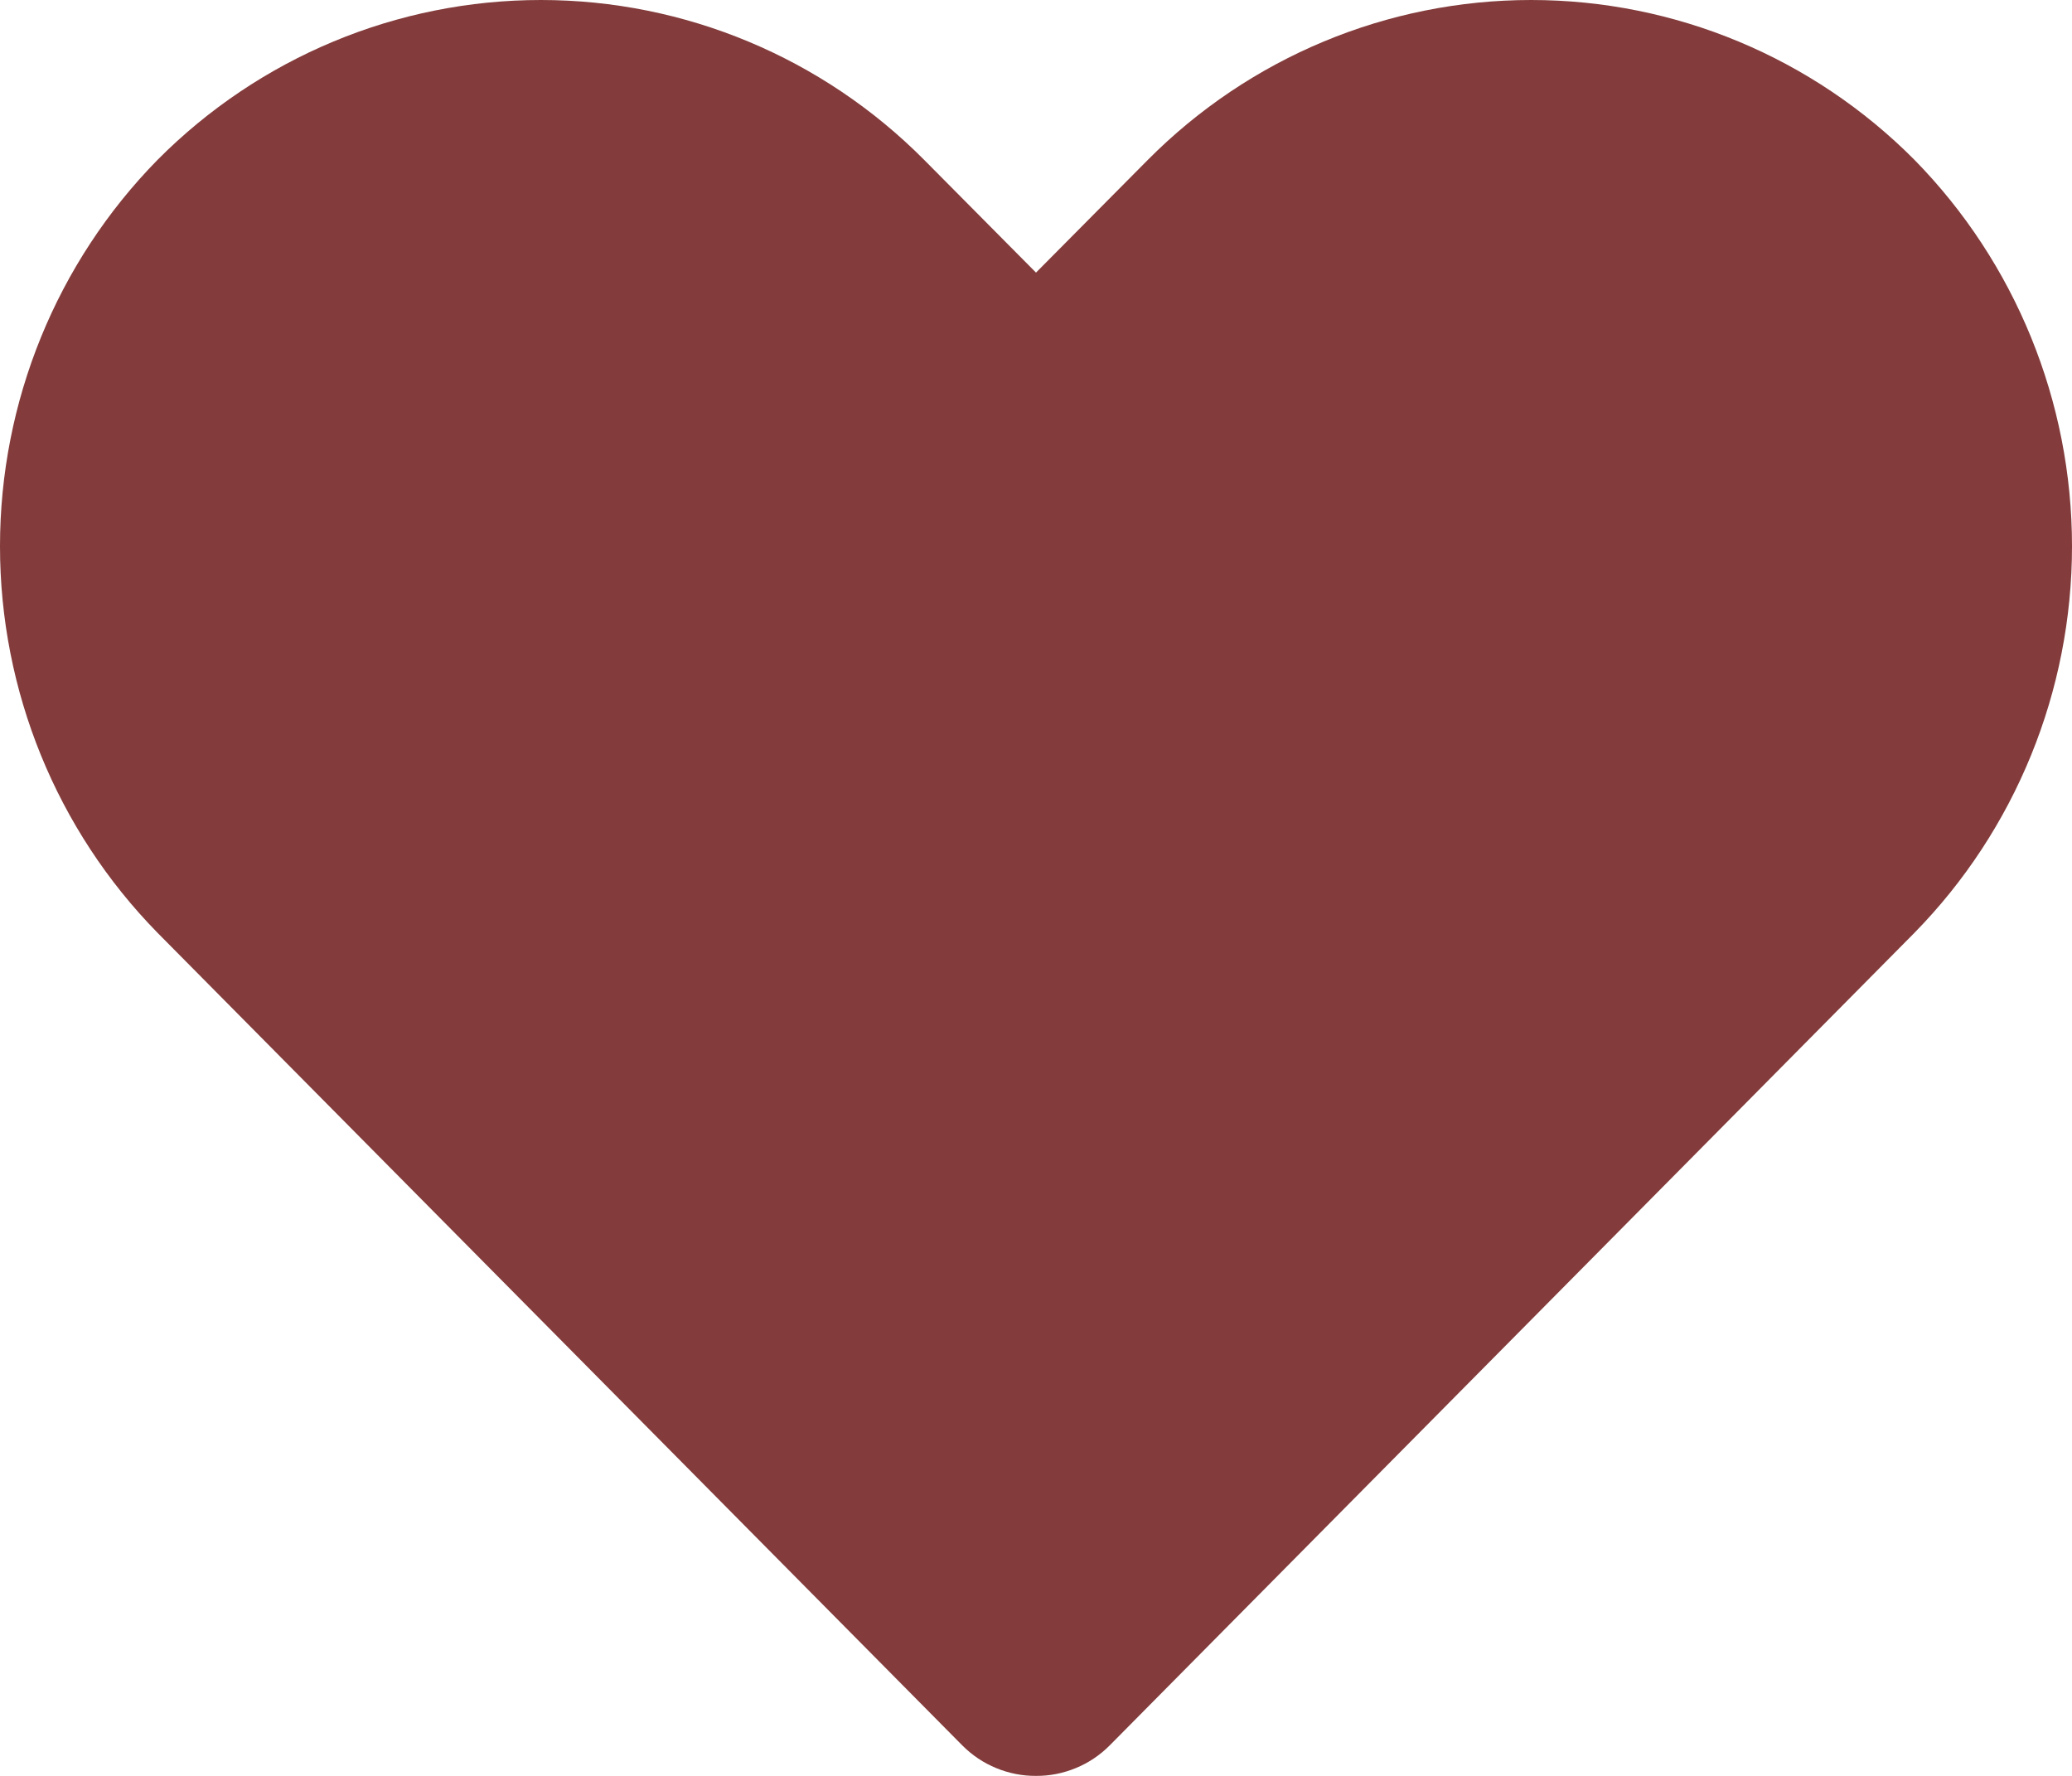 <svg width="21" height="18" viewBox="0 0 21 18" fill="none" xmlns="http://www.w3.org/2000/svg">
<path d="M10.5 18C10.362 18.001 10.225 17.974 10.097 17.921C9.969 17.869 9.853 17.791 9.755 17.693L1.597 9.455C0.574 8.412 0 7.004 0 5.537C0 4.07 0.574 2.662 1.597 1.62C2.628 0.582 4.025 0 5.482 0C6.938 0 8.335 0.582 9.366 1.62L10.5 2.763L11.634 1.62C12.665 0.582 14.062 0 15.518 0C16.975 0 18.372 0.582 19.403 1.62C20.426 2.662 21 4.07 21 5.537C21 7.004 20.426 8.412 19.403 9.455L11.245 17.693C11.147 17.791 11.031 17.869 10.903 17.921C10.775 17.974 10.638 18.001 10.5 18Z" fill="#833B3B"/>
</svg>
